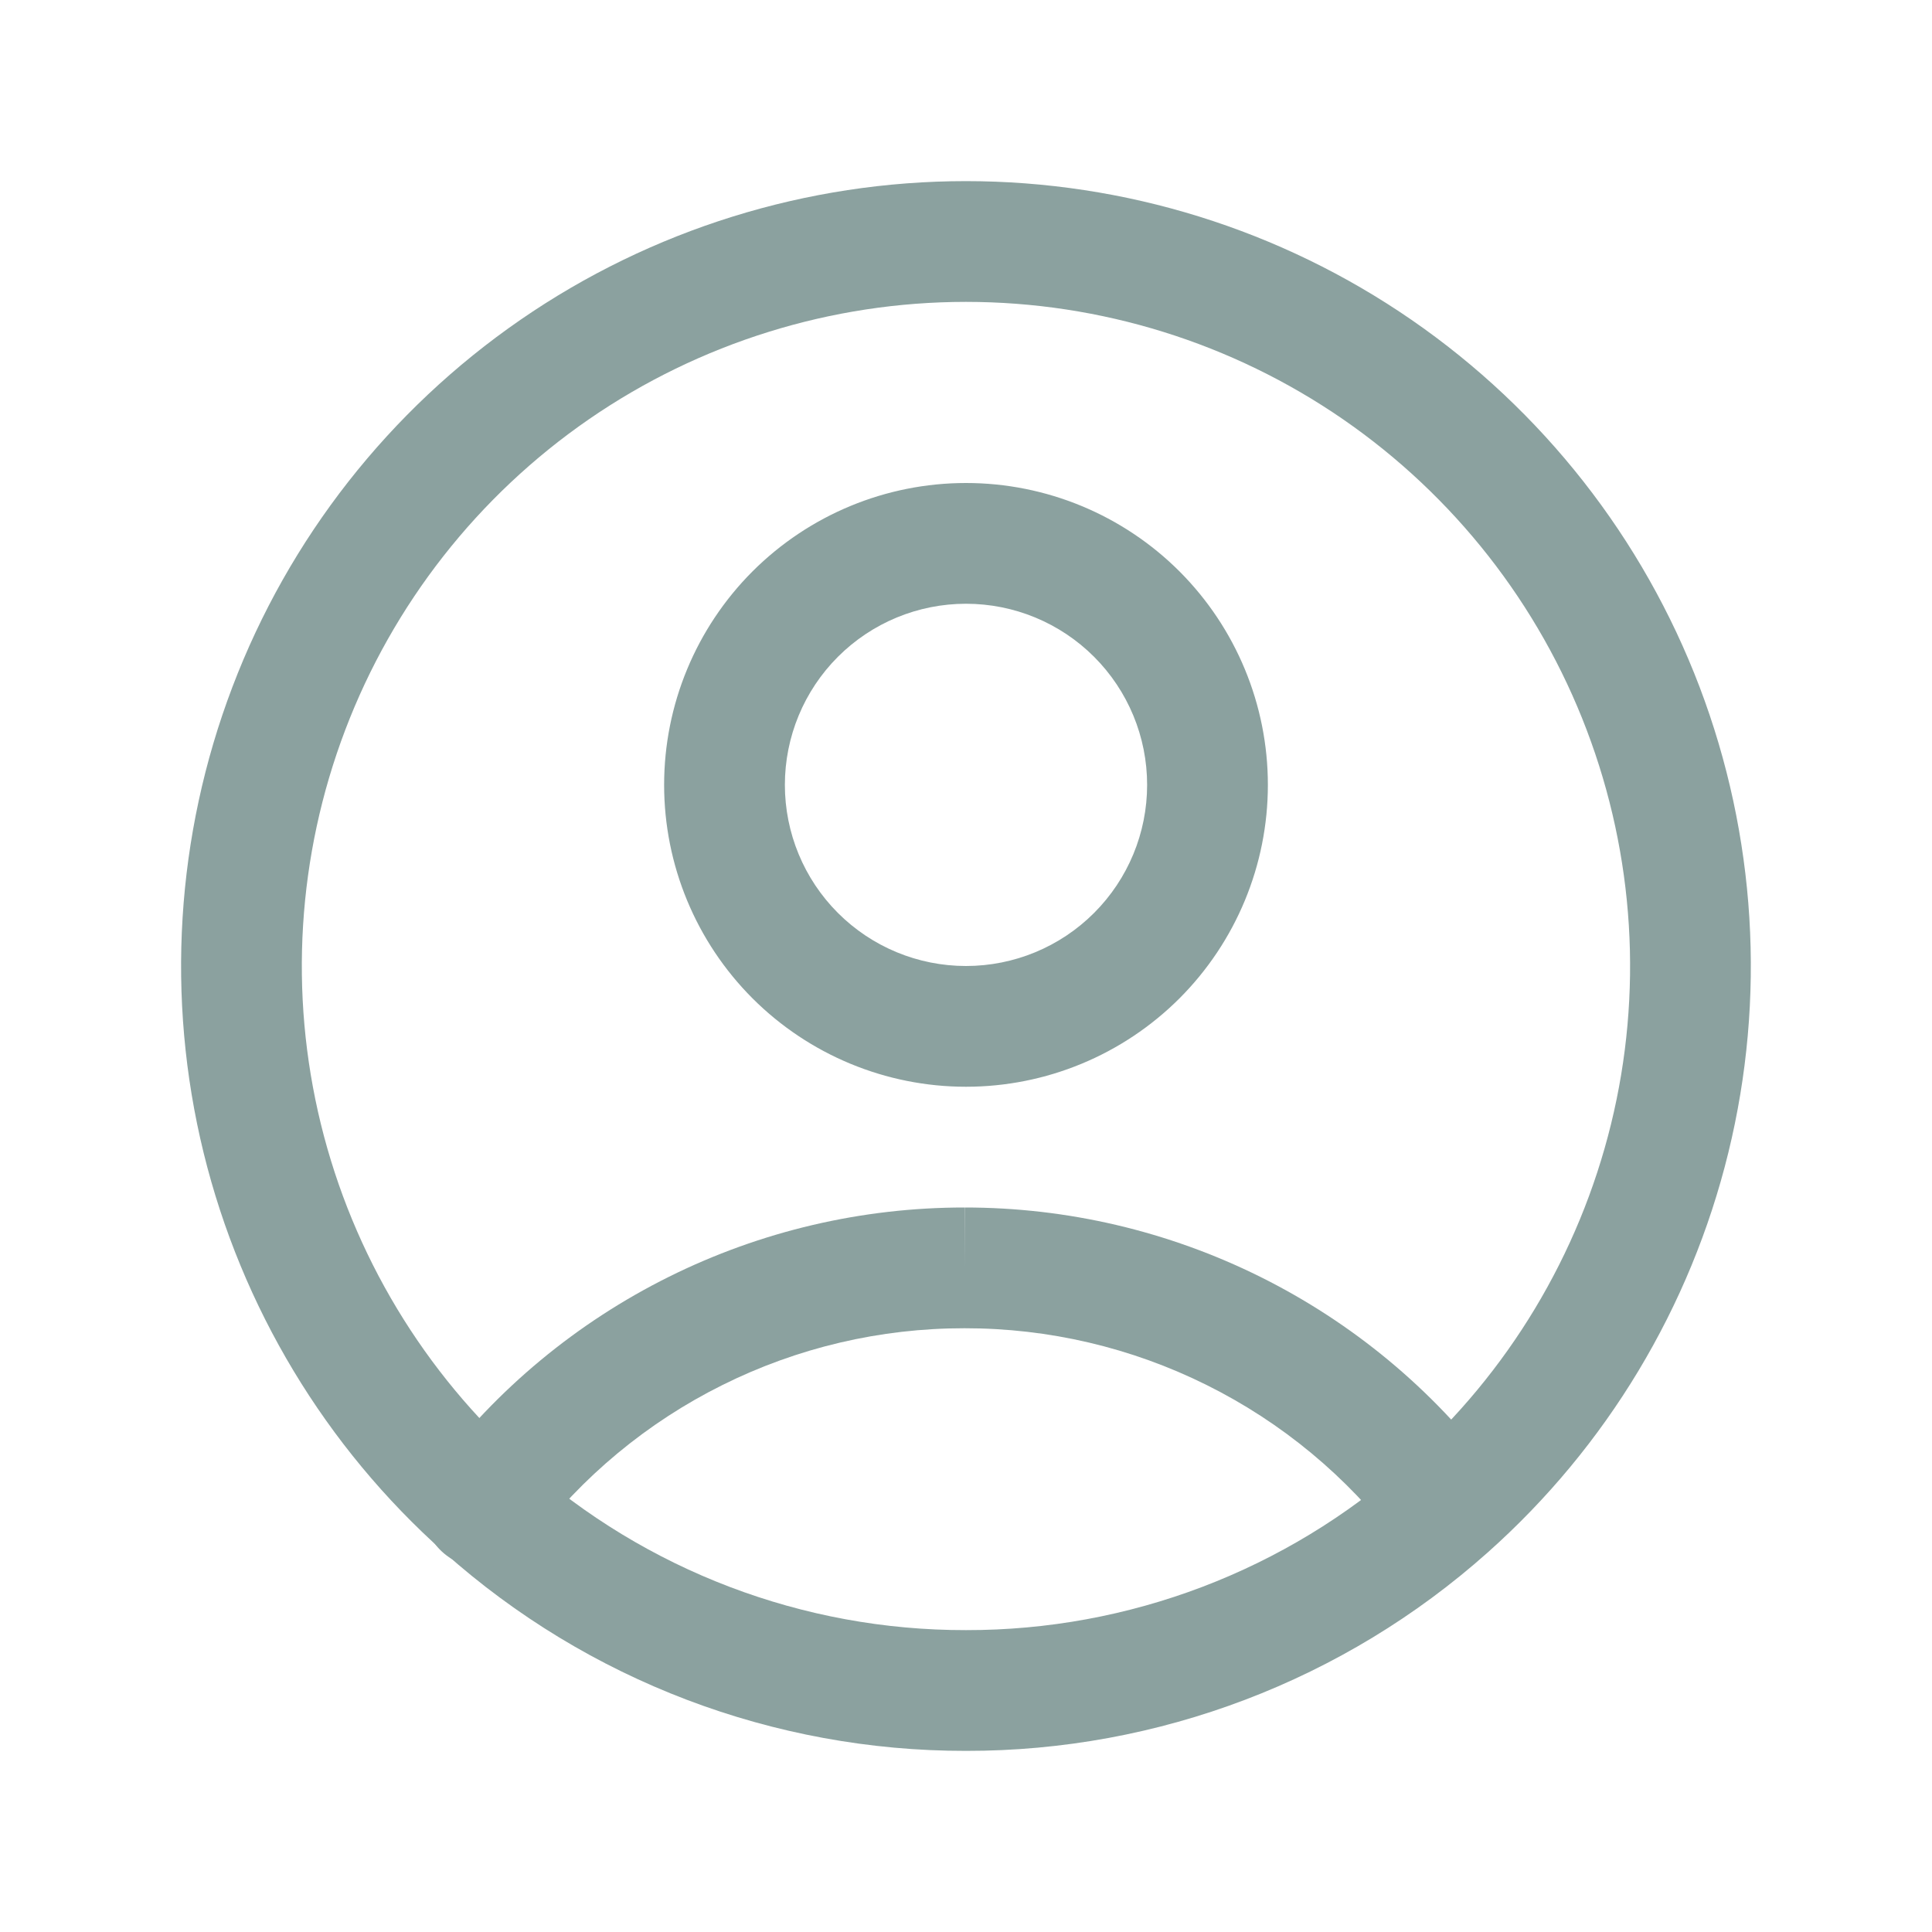 <svg width="24" height="24" viewBox="0 0 24 24" fill="none" xmlns="http://www.w3.org/2000/svg">
<path fill-rule="evenodd" clip-rule="evenodd" d="M6.465 3.973C8.092 2.851 10.023 2.25 11.999 2.25C13.976 2.25 15.907 2.851 17.534 3.973C19.162 5.096 20.41 6.686 21.113 8.534C21.815 10.382 21.94 12.399 21.47 14.319C21 16.239 19.958 17.971 18.481 19.285C16.698 20.875 14.39 21.753 12 21.75C9.61 21.753 7.302 20.876 5.519 19.285C4.042 17.971 3 16.239 2.529 14.319C2.059 12.399 2.184 10.382 2.887 8.534C3.589 6.686 4.837 5.096 6.465 3.973ZM11.999 3.75C10.327 3.75 8.693 4.259 7.316 5.208C5.939 6.158 4.883 7.504 4.289 9.067C3.694 10.631 3.588 12.338 3.986 13.963C4.384 15.587 5.267 17.053 6.516 18.165L6.517 18.165C8.026 19.511 9.977 20.253 11.999 20.25H12.001C14.022 20.253 15.975 19.511 17.483 18.165L17.484 18.165C18.733 17.053 19.615 15.588 20.013 13.963C20.411 12.338 20.305 10.631 19.71 9.067C19.116 7.504 18.06 6.158 16.683 5.208C15.306 4.259 13.672 3.75 11.999 3.75ZM12 7.5C11.403 7.5 10.831 7.737 10.409 8.159C9.987 8.581 9.75 9.153 9.75 9.75C9.75 10.347 9.987 10.919 10.409 11.341C10.831 11.763 11.403 12 12 12C12.597 12 13.169 11.763 13.591 11.341C14.013 10.919 14.25 10.347 14.25 9.75C14.25 9.153 14.013 8.581 13.591 8.159C13.169 7.737 12.597 7.5 12 7.5ZM9.348 7.098C10.052 6.395 11.005 6 12 6C12.995 6 13.948 6.395 14.652 7.098C15.355 7.802 15.75 8.755 15.75 9.75C15.75 10.745 15.355 11.698 14.652 12.402C13.948 13.105 12.995 13.5 12 13.5C11.005 13.5 10.052 13.105 9.348 12.402C8.645 11.698 8.25 10.745 8.25 9.75C8.25 8.755 8.645 7.802 9.348 7.098Z" fill="#8BA19F"/>
<path fill-rule="evenodd" clip-rule="evenodd" d="M8.307 15.862C9.449 15.294 10.707 14.999 11.982 15C13.257 14.999 14.515 15.294 15.657 15.862C16.799 16.43 17.794 17.255 18.562 18.273C18.812 18.604 18.747 19.074 18.416 19.323C18.085 19.573 17.615 19.508 17.366 19.177C16.737 18.345 15.923 17.669 14.989 17.205C14.055 16.74 13.026 16.499 11.983 16.5H11.981C10.938 16.499 9.909 16.74 8.975 17.205C8.041 17.669 7.227 18.345 6.599 19.177C6.349 19.508 5.879 19.573 5.548 19.323C5.217 19.074 5.152 18.604 5.402 18.273C6.17 17.255 7.165 16.43 8.307 15.862ZM11.982 15C11.982 15 11.982 15 11.983 15L11.982 15.75L11.981 15C11.982 15 11.982 15 11.982 15Z" fill="#8BA19F"/>
</svg>
